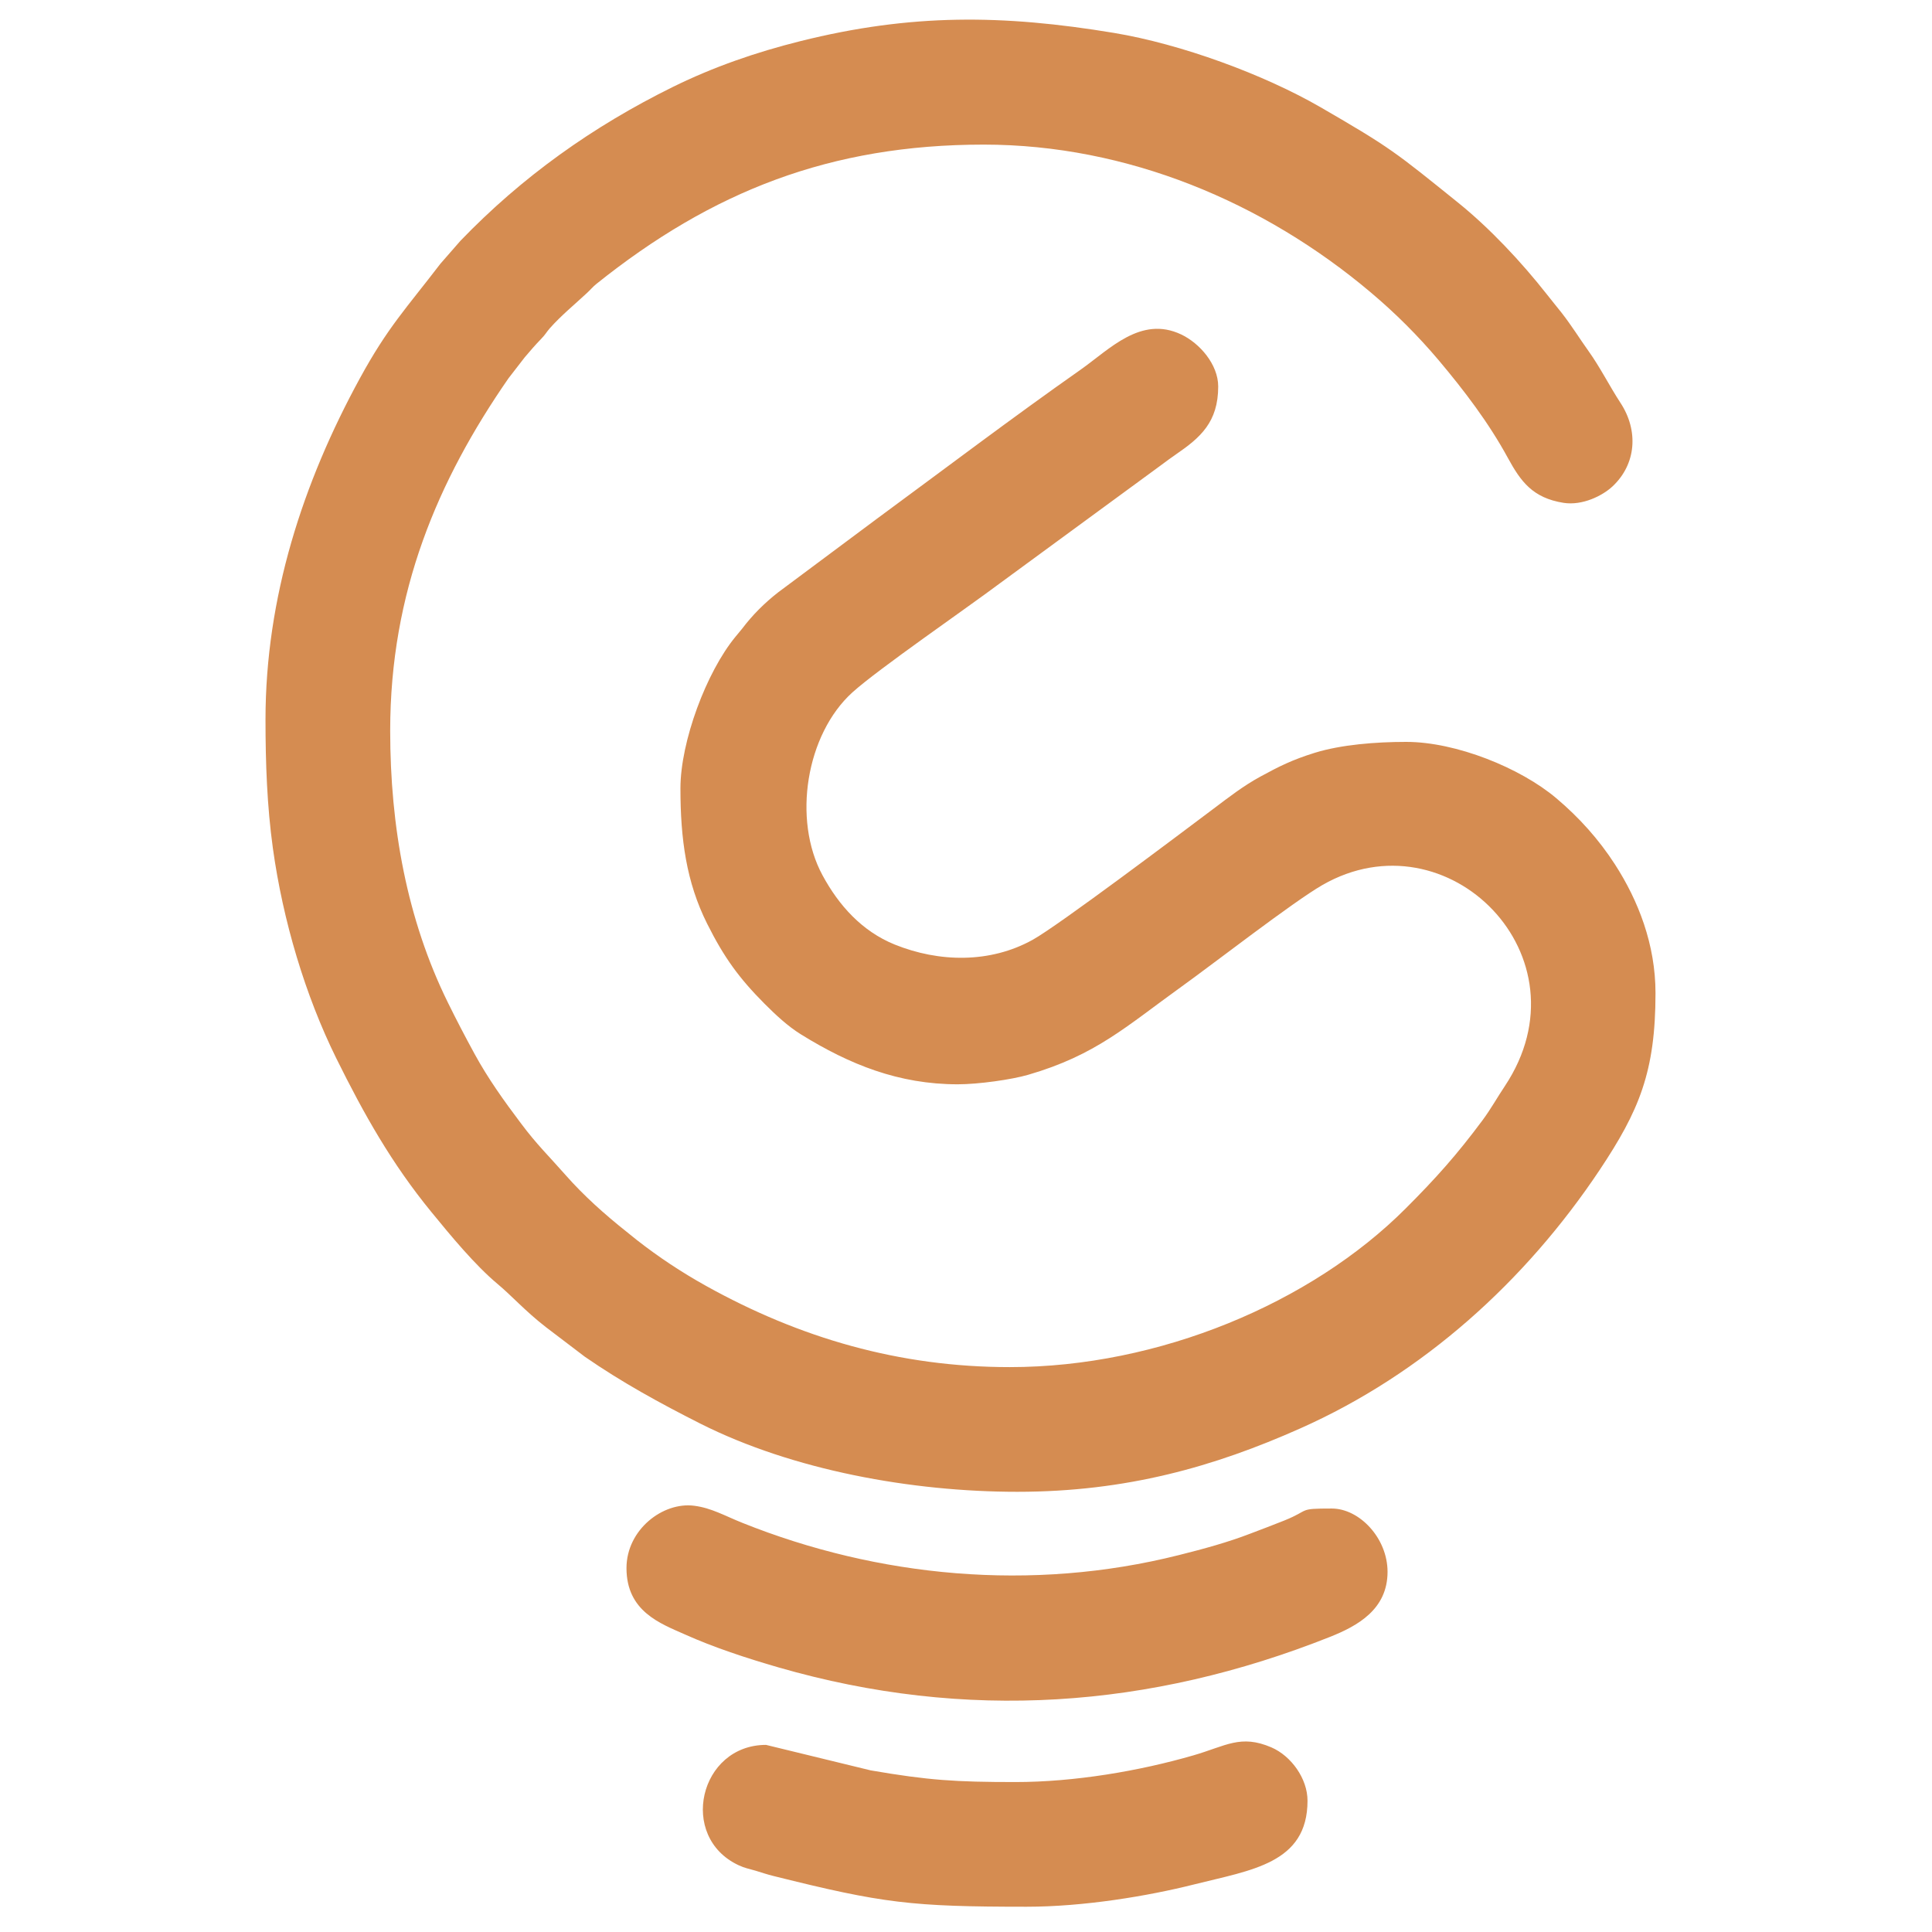 <svg width="26" height="26" viewBox="0 0 26 26" fill="none" xmlns="http://www.w3.org/2000/svg">
<path fill-rule="evenodd" clip-rule="evenodd" d="M3.573 9.684C3.573 10.274 3.594 10.848 3.672 11.413C3.807 12.39 4.108 13.396 4.525 14.241C4.897 14.993 5.271 15.659 5.808 16.314C6.064 16.627 6.391 17.024 6.696 17.279C6.887 17.438 7.066 17.642 7.344 17.858L7.87 18.258C8.367 18.602 8.882 18.884 9.424 19.158C10.67 19.786 12.272 20.076 13.69 20.076C15.161 20.076 16.343 19.737 17.496 19.224C19.152 18.488 20.53 17.24 21.528 15.744C22.058 14.948 22.279 14.425 22.279 13.365C22.279 12.711 22.048 12.12 21.733 11.632C21.515 11.295 21.251 11.001 20.945 10.743C20.462 10.334 19.595 9.984 18.924 9.984C18.514 9.984 18.049 10.021 17.693 10.131C17.391 10.225 17.217 10.312 16.962 10.451C16.733 10.576 16.543 10.724 16.337 10.879C15.855 11.241 14.245 12.454 13.898 12.647C13.324 12.966 12.637 12.952 12.04 12.711C11.599 12.532 11.288 12.184 11.069 11.779C10.662 11.028 10.849 9.882 11.471 9.318C11.82 9.003 12.997 8.194 13.457 7.849L15.625 6.26C15.702 6.203 15.748 6.168 15.828 6.113C16.154 5.889 16.394 5.681 16.394 5.201C16.394 4.905 16.145 4.618 15.894 4.5C15.352 4.245 14.933 4.7 14.541 4.976C13.62 5.623 12.716 6.308 11.808 6.976L10.474 7.97C10.29 8.113 10.126 8.277 9.987 8.461L9.897 8.57C9.506 9.045 9.157 9.98 9.157 10.61C9.157 11.29 9.236 11.871 9.516 12.43C9.746 12.89 9.948 13.165 10.29 13.509C10.437 13.656 10.602 13.811 10.78 13.921C11.434 14.326 12.094 14.592 12.889 14.592C13.168 14.592 13.614 14.529 13.837 14.464C14.749 14.199 15.157 13.812 15.904 13.275C16.32 12.977 17.401 12.138 17.795 11.911C19.482 10.94 21.41 12.874 20.251 14.617C20.15 14.768 20.064 14.923 19.954 15.072C19.606 15.54 19.328 15.852 18.917 16.263C17.645 17.537 15.597 18.398 13.59 18.398C12.101 18.398 10.762 18.006 9.5 17.304C9.165 17.117 8.865 16.918 8.567 16.685C8.512 16.642 8.48 16.615 8.428 16.573C8.137 16.342 7.855 16.09 7.611 15.813C7.389 15.56 7.225 15.405 7.008 15.114C6.782 14.814 6.569 14.517 6.386 14.182C6.258 13.947 6.144 13.729 6.027 13.491C5.475 12.37 5.251 11.121 5.251 9.834C5.251 7.968 5.889 6.468 6.843 5.091L7.062 4.808C7.141 4.715 7.201 4.645 7.286 4.557C7.343 4.498 7.348 4.477 7.398 4.419C7.551 4.246 7.733 4.098 7.899 3.943C7.949 3.897 7.974 3.863 8.027 3.82C9.583 2.574 11.178 1.946 13.239 1.946C15.164 1.946 17.007 2.717 18.455 3.942C18.782 4.218 19.081 4.517 19.357 4.843C19.704 5.255 20.034 5.688 20.292 6.162C20.466 6.481 20.627 6.701 21.041 6.767C21.297 6.807 21.565 6.671 21.698 6.548C22.022 6.247 22.052 5.794 21.808 5.422C21.659 5.194 21.536 4.946 21.378 4.725C21.255 4.553 21.151 4.383 21.016 4.21C20.944 4.118 20.889 4.054 20.816 3.96C20.474 3.525 20.048 3.07 19.621 2.726C18.784 2.052 18.719 1.991 17.773 1.444C17.003 0.999 15.893 0.593 14.992 0.443C13.495 0.195 12.262 0.181 10.77 0.554C10.173 0.703 9.604 0.9 9.057 1.169C7.976 1.702 7.024 2.381 6.196 3.241L5.927 3.549C5.467 4.15 5.219 4.402 4.842 5.093C4.077 6.494 3.573 8.039 3.573 9.684ZM8.431 21.103C8.431 21.686 8.888 21.849 9.216 21.995C9.603 22.169 10.044 22.314 10.476 22.439C13.001 23.168 15.476 22.991 17.897 22.029C18.267 21.882 18.673 21.66 18.673 21.153C18.673 20.698 18.294 20.301 17.922 20.301C17.455 20.301 17.641 20.319 17.282 20.463C17.119 20.528 16.997 20.574 16.831 20.637C16.523 20.756 16.199 20.844 15.868 20.927C13.879 21.428 11.811 21.223 9.991 20.494C9.753 20.399 9.576 20.294 9.344 20.264C8.921 20.208 8.431 20.586 8.431 21.103ZM13.665 23.982C12.862 23.982 12.495 23.959 11.718 23.825L10.309 23.482C9.412 23.482 9.123 24.721 9.941 25.102C10.028 25.142 10.07 25.146 10.168 25.175C10.266 25.204 10.313 25.223 10.42 25.249C11.879 25.613 12.265 25.66 13.815 25.66C14.585 25.66 15.445 25.517 16.069 25.36C16.838 25.166 17.596 25.079 17.596 24.233C17.596 23.935 17.376 23.631 17.111 23.516C16.695 23.337 16.499 23.496 16.06 23.623C15.331 23.834 14.46 23.982 13.665 23.982Z" fill="#D58C51"/>
</svg>
